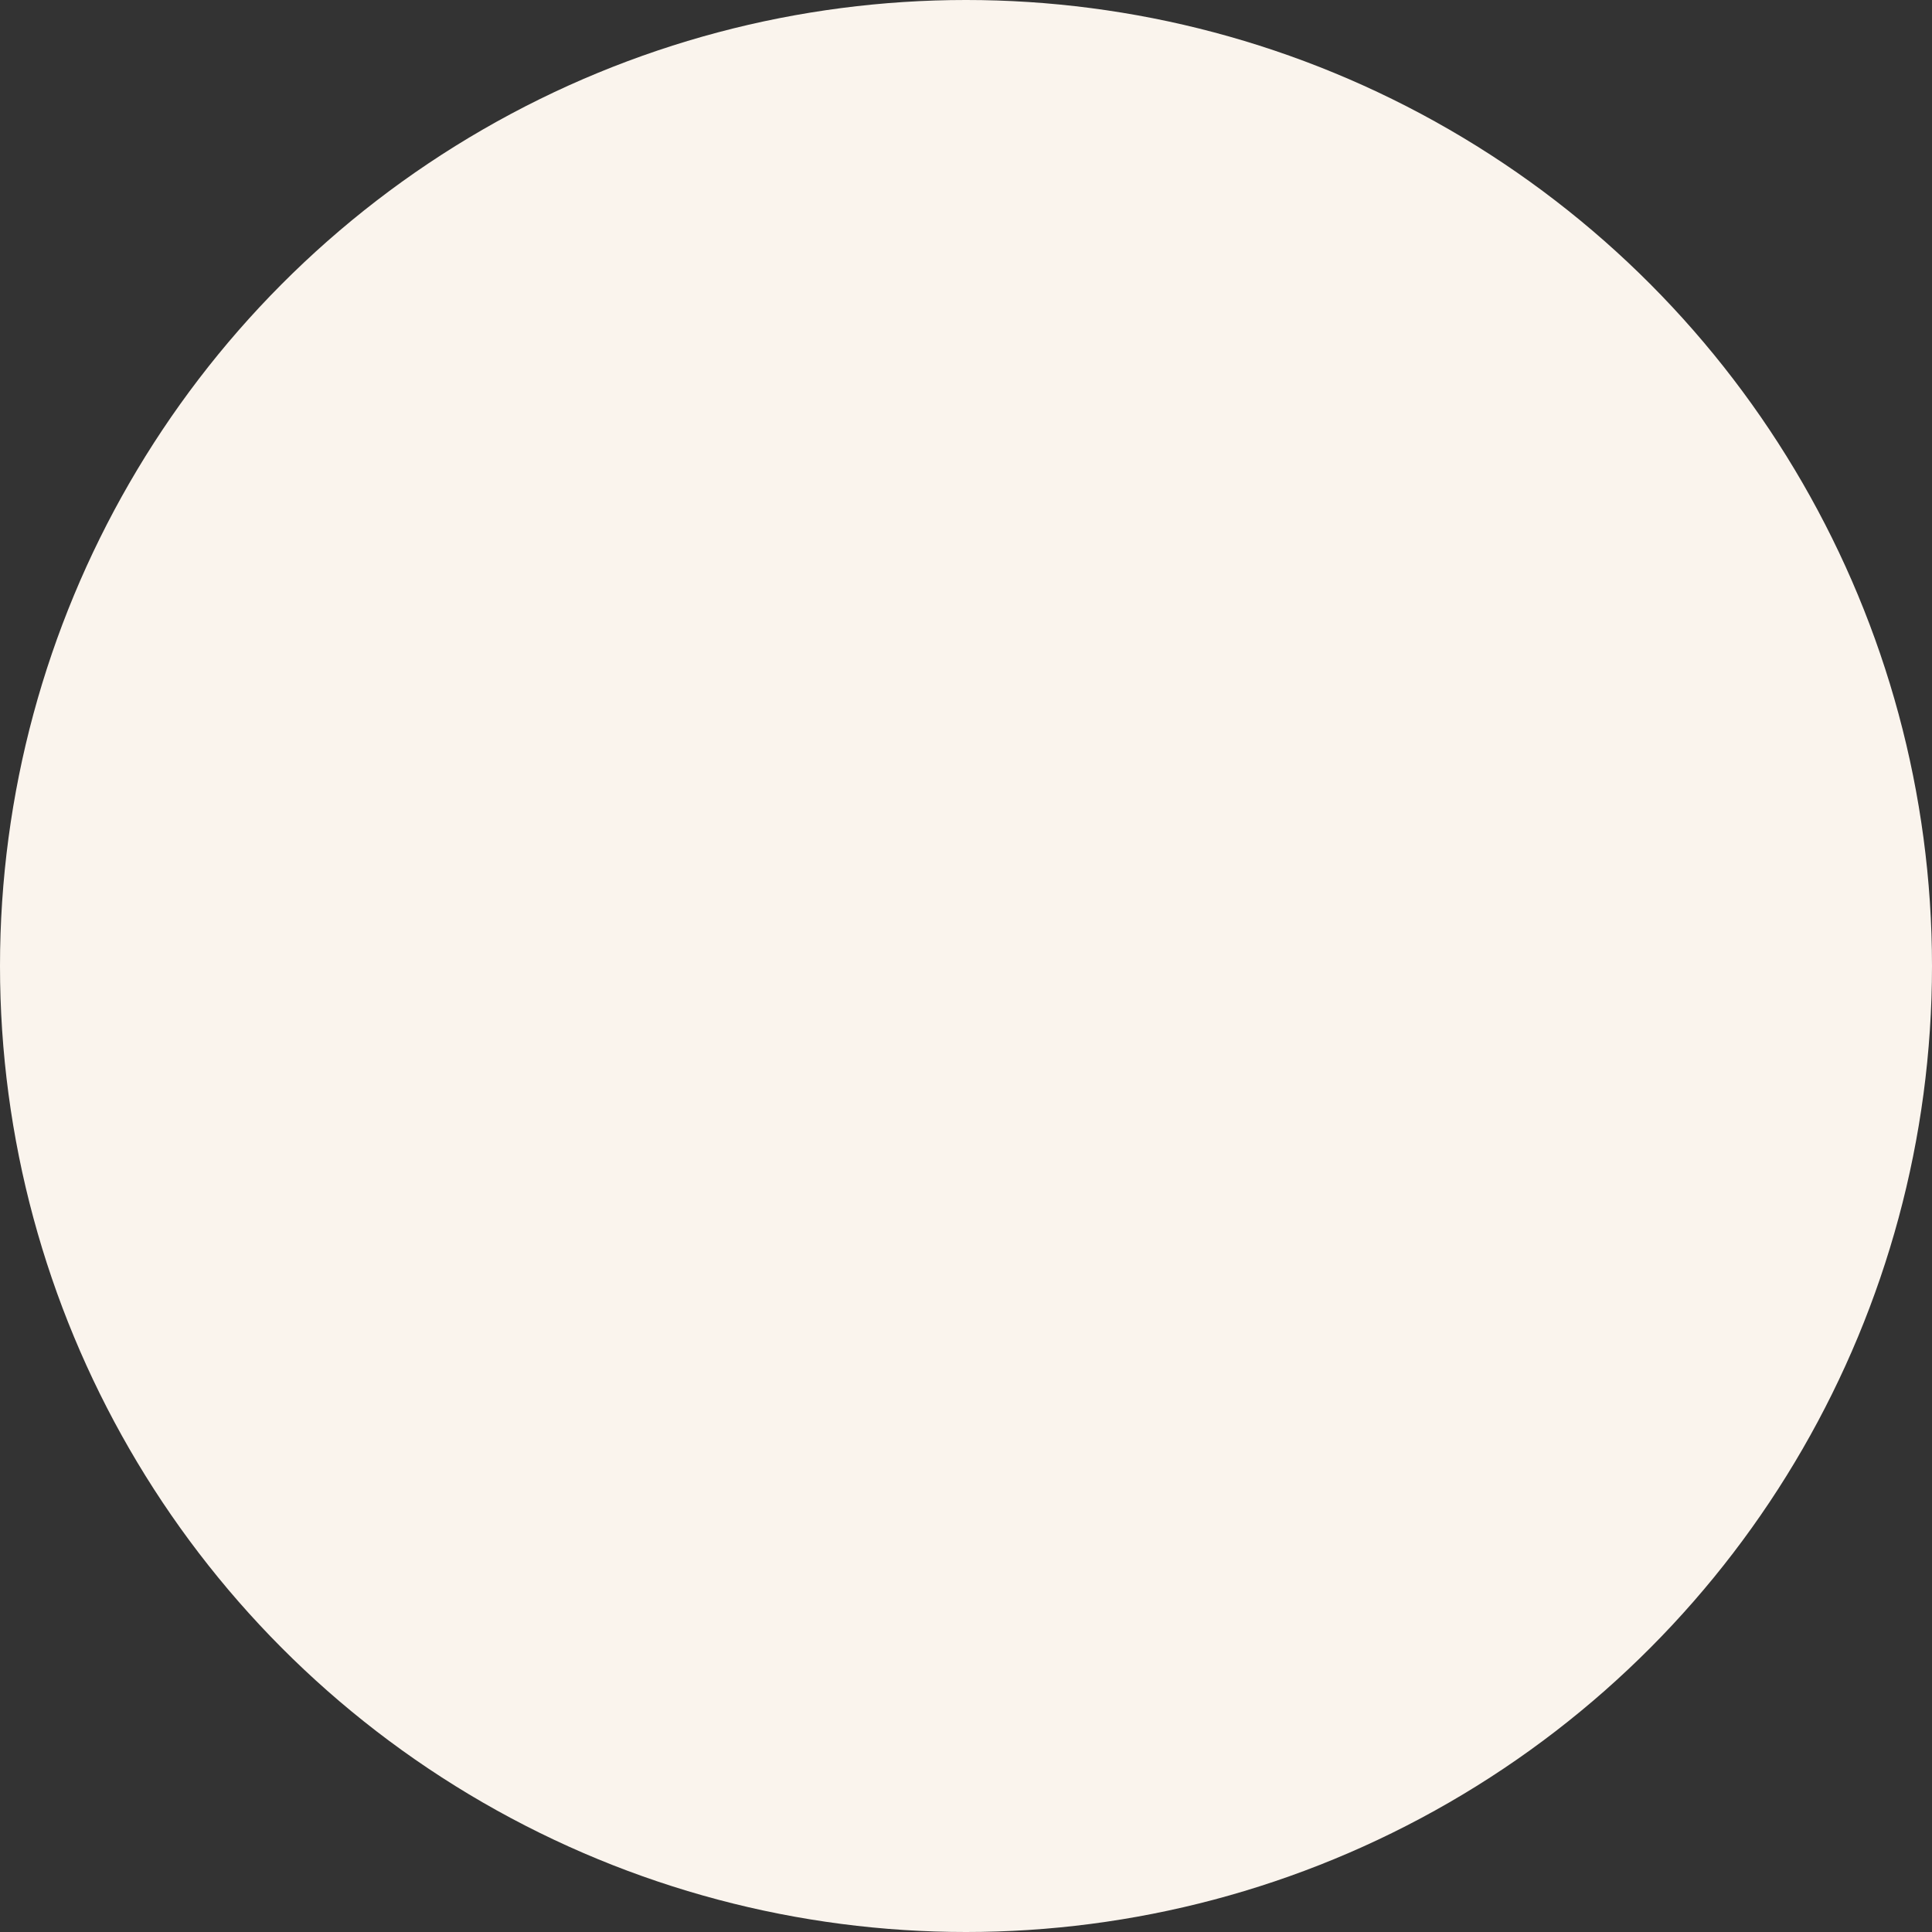 <svg xmlns='http://www.w3.org/2000/svg' xmlns:xlink='http://www.w3.org/1999/xlink'
  width='30'
  height='30'
  viewBox='0 0 30 30'>
  <rect x="0" y="0" width="30" height="30" fill="#333333" stroke="none"/>
  <circle
    fill='#FAF4ED'
    cx='15'
    cy='15'
    r='15'
  />
</svg>
